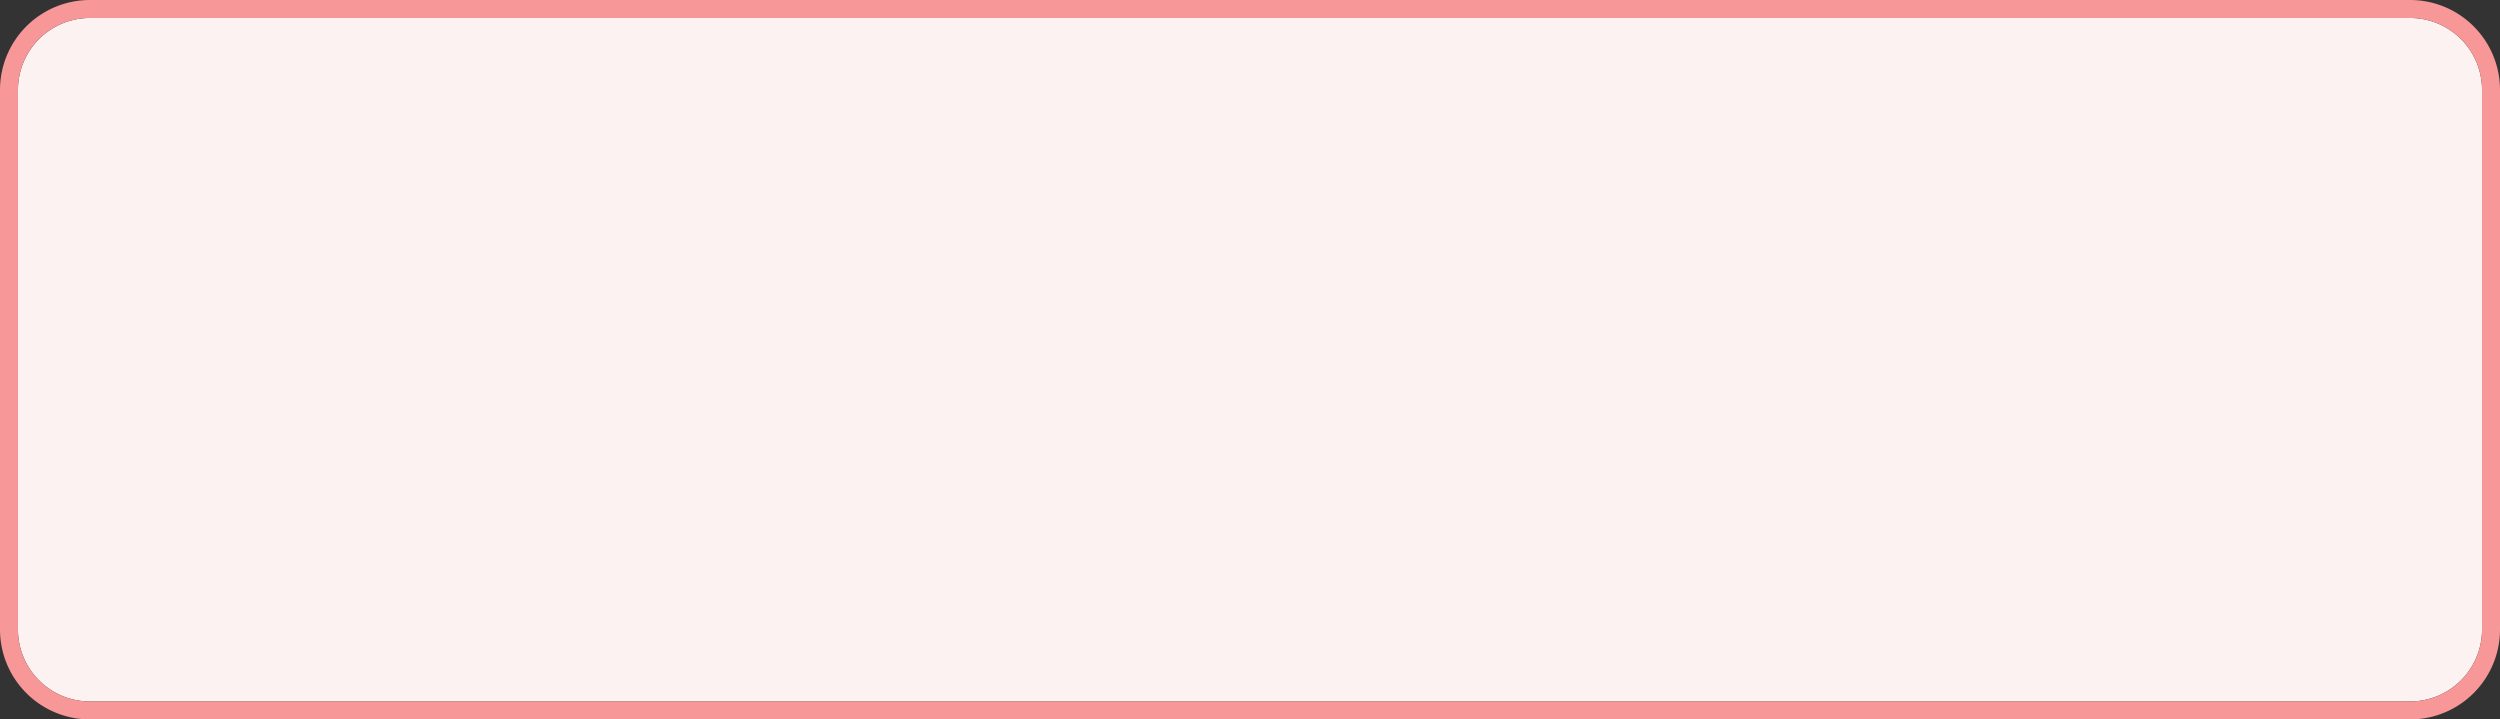 ﻿<?xml version="1.0" encoding="utf-8"?>
<svg version="1.1" xmlns:xlink="http://www.w3.org/1999/xlink" width="139px" height="40px" xmlns="http://www.w3.org/2000/svg">
  <rect width="100%" height="100%" fill="#333333" stroke="none"/>
  <g transform="matrix(1 0 0 1 -1374 -1212 )">
    <path d="M 1375 1217  A 4 4 0 0 1 1379 1213 L 1508 1213  A 4 4 0 0 1 1512 1217 L 1512 1247  A 4 4 0 0 1 1508 1251 L 1379 1251  A 4 4 0 0 1 1375 1247 L 1375 1217  Z " fill-rule="nonzero" fill="#fef3f3" stroke="none" fill-opacity="0.996" />
    <path d="M 1374.5 1217  A 4.5 4.5 0 0 1 1379 1212.5 L 1508 1212.5  A 4.5 4.5 0 0 1 1512.5 1217 L 1512.5 1247  A 4.5 4.5 0 0 1 1508 1251.5 L 1379 1251.5  A 4.5 4.5 0 0 1 1374.5 1247 L 1374.5 1217  Z " stroke-width="1" stroke="#f89898" fill="none" stroke-opacity="0.996" />
  </g>
</svg>